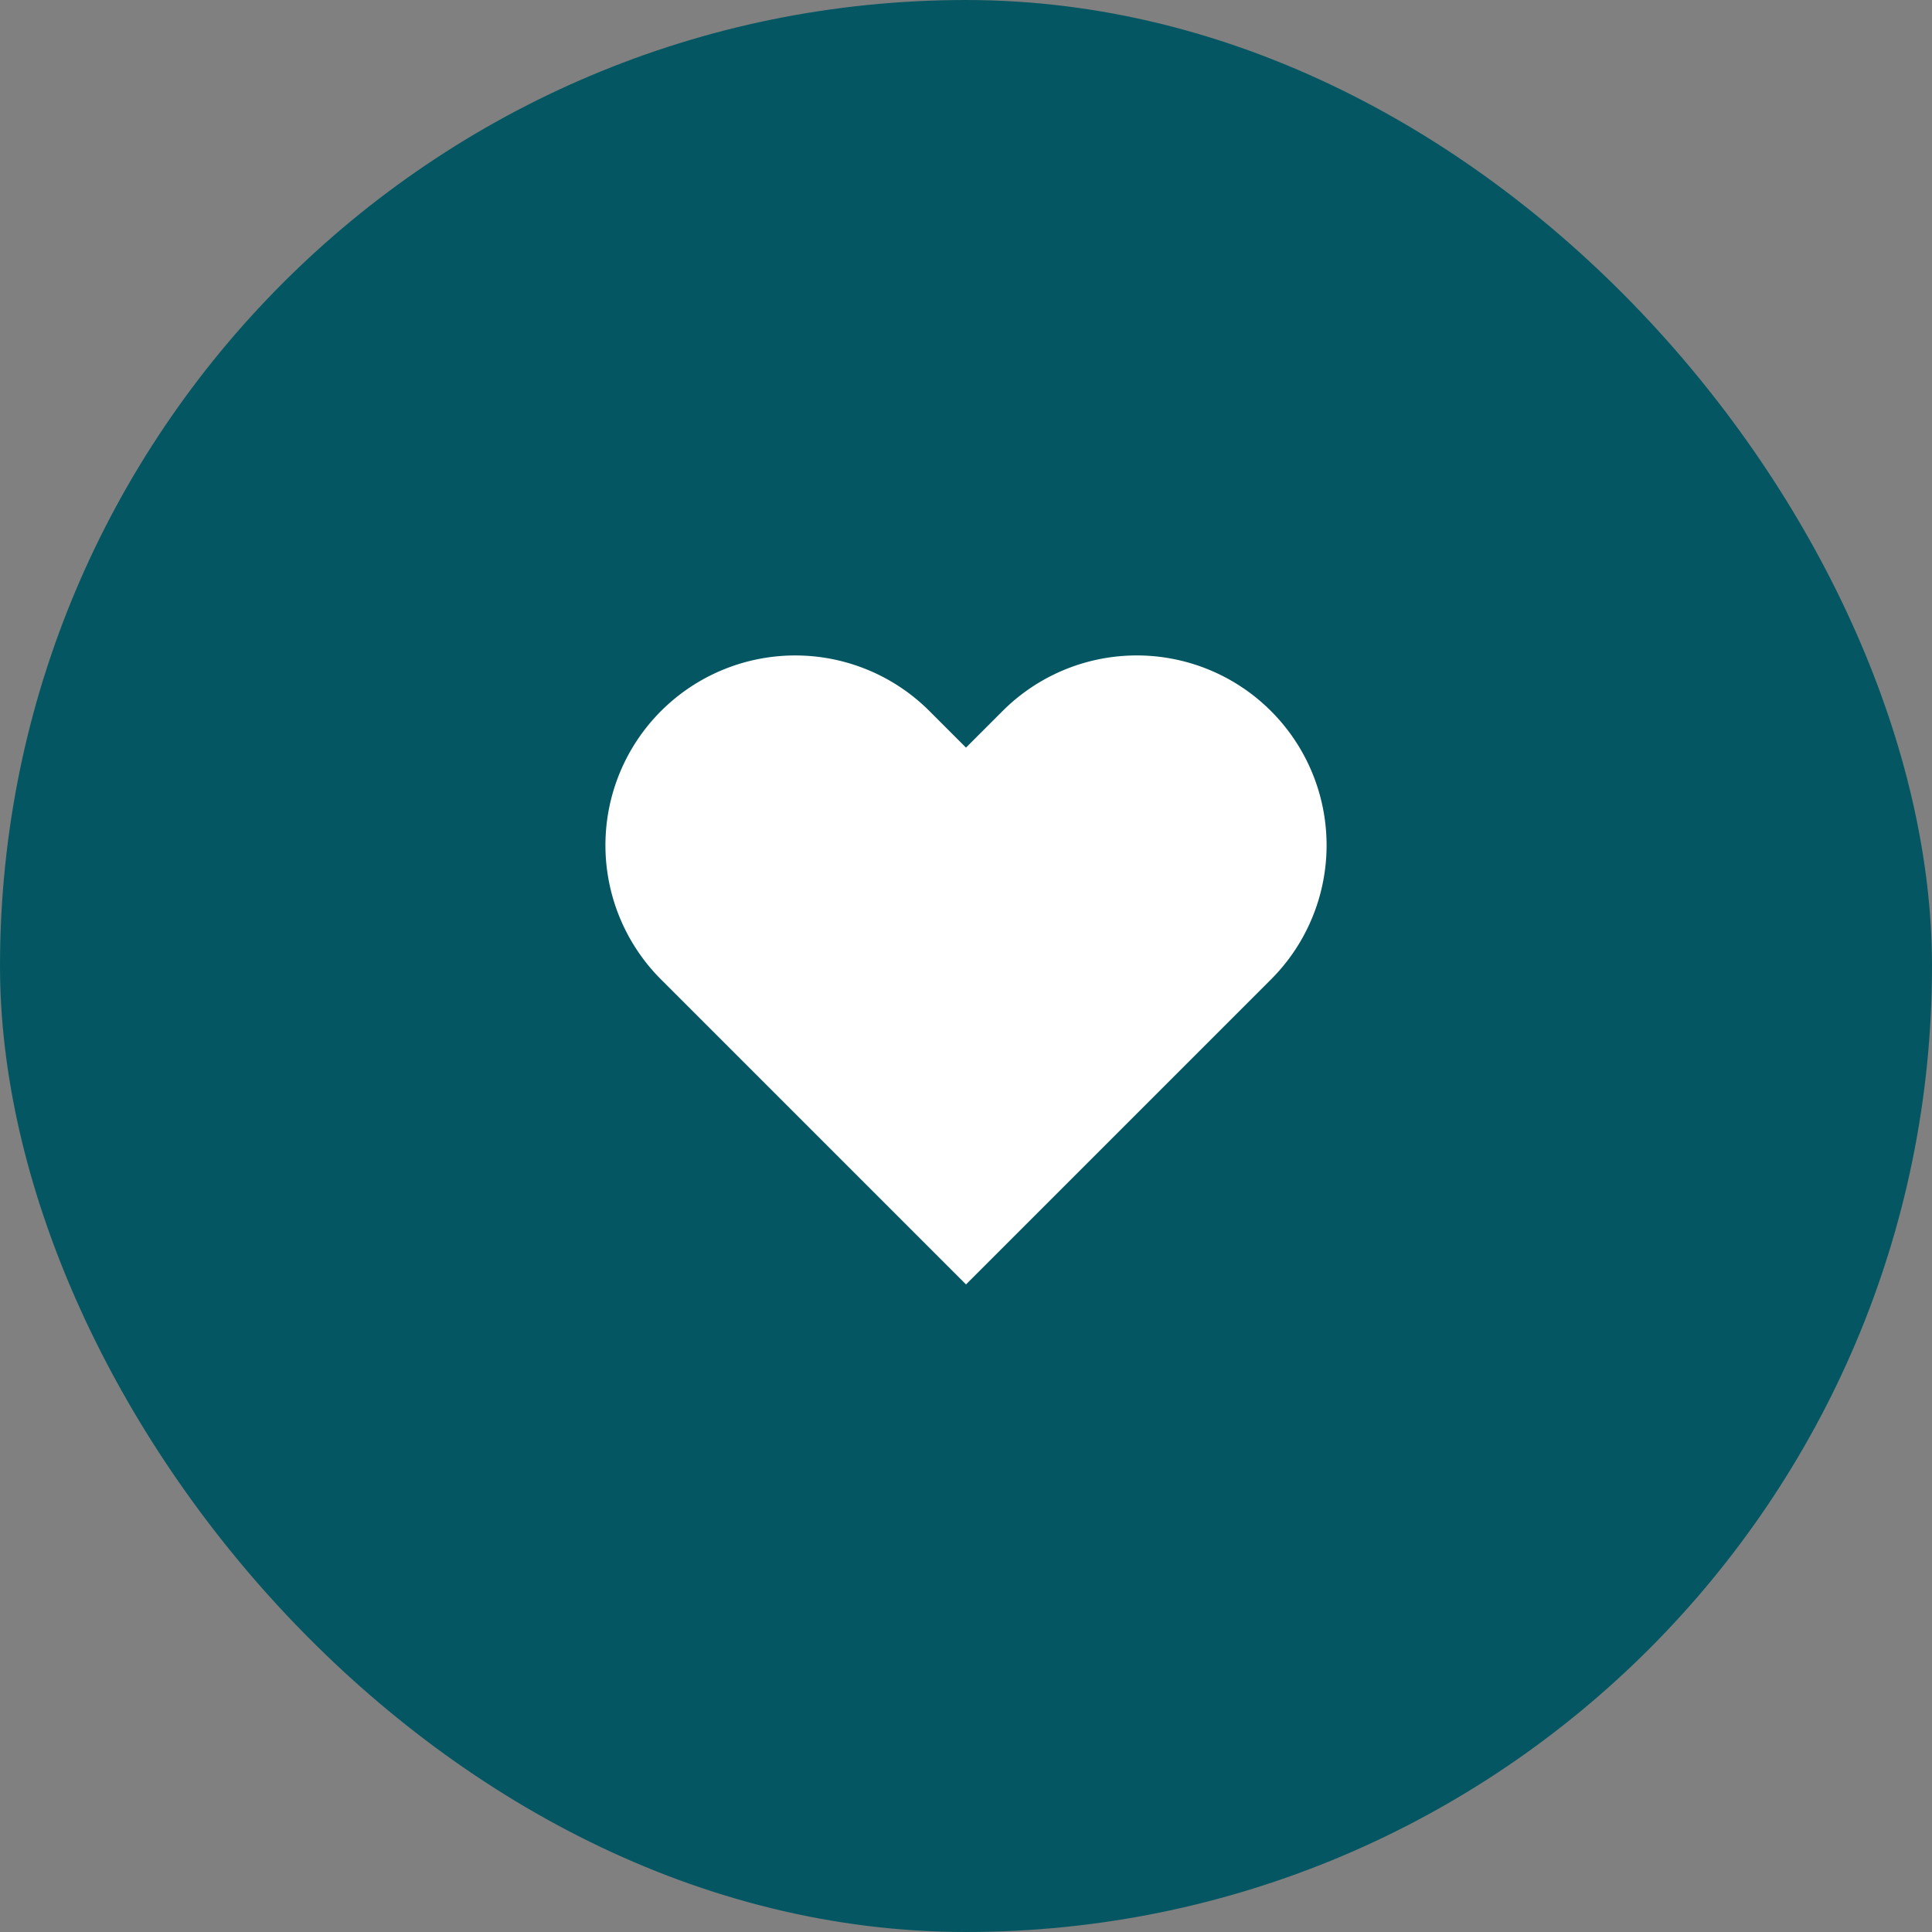 <svg id="Circle_Button_" data-name="Circle Button " xmlns="http://www.w3.org/2000/svg" width="56" height="56" viewBox="0 0 56 56">
  <rect x="0" y="0" width="56" height="56" fill="#808080" stroke="none"/>
  <rect id="Area_SIZE:LARGE_STATE:DEFAULT_STYLE:STYLE2_" data-name="Area [SIZE:LARGE][STATE:DEFAULT][STYLE:STYLE2]" width="56" height="56" rx="28" fill="#045762"/>
  <g id="Icon_" data-name="Icon " transform="translate(16 16)">
    <rect id="Area_ICON:feather_heart_SIZE:LARGE_STATE:DEFAULT_STYLE:STYLE2_" data-name="Area [ICON:feather/heart][SIZE:LARGE][STATE:DEFAULT][STYLE:STYLE2]" width="24" height="24" fill="#fff" opacity="0"/>
    <g id="Icon" transform="translate(-1 -1)">
      <path id="Path" d="M20.84,4.61a5.5,5.5,0,0,0-7.78,0L12,5.67,10.94,4.61a5.5,5.5,0,0,0-7.78,7.78l1.06,1.06L12,21.23l7.78-7.78,1.06-1.06A5.5,5.5,0,0,0,20.84,4.61Z" transform="translate(1 1)" fill="#fff"/>
    </g>
  </g>
</svg>

